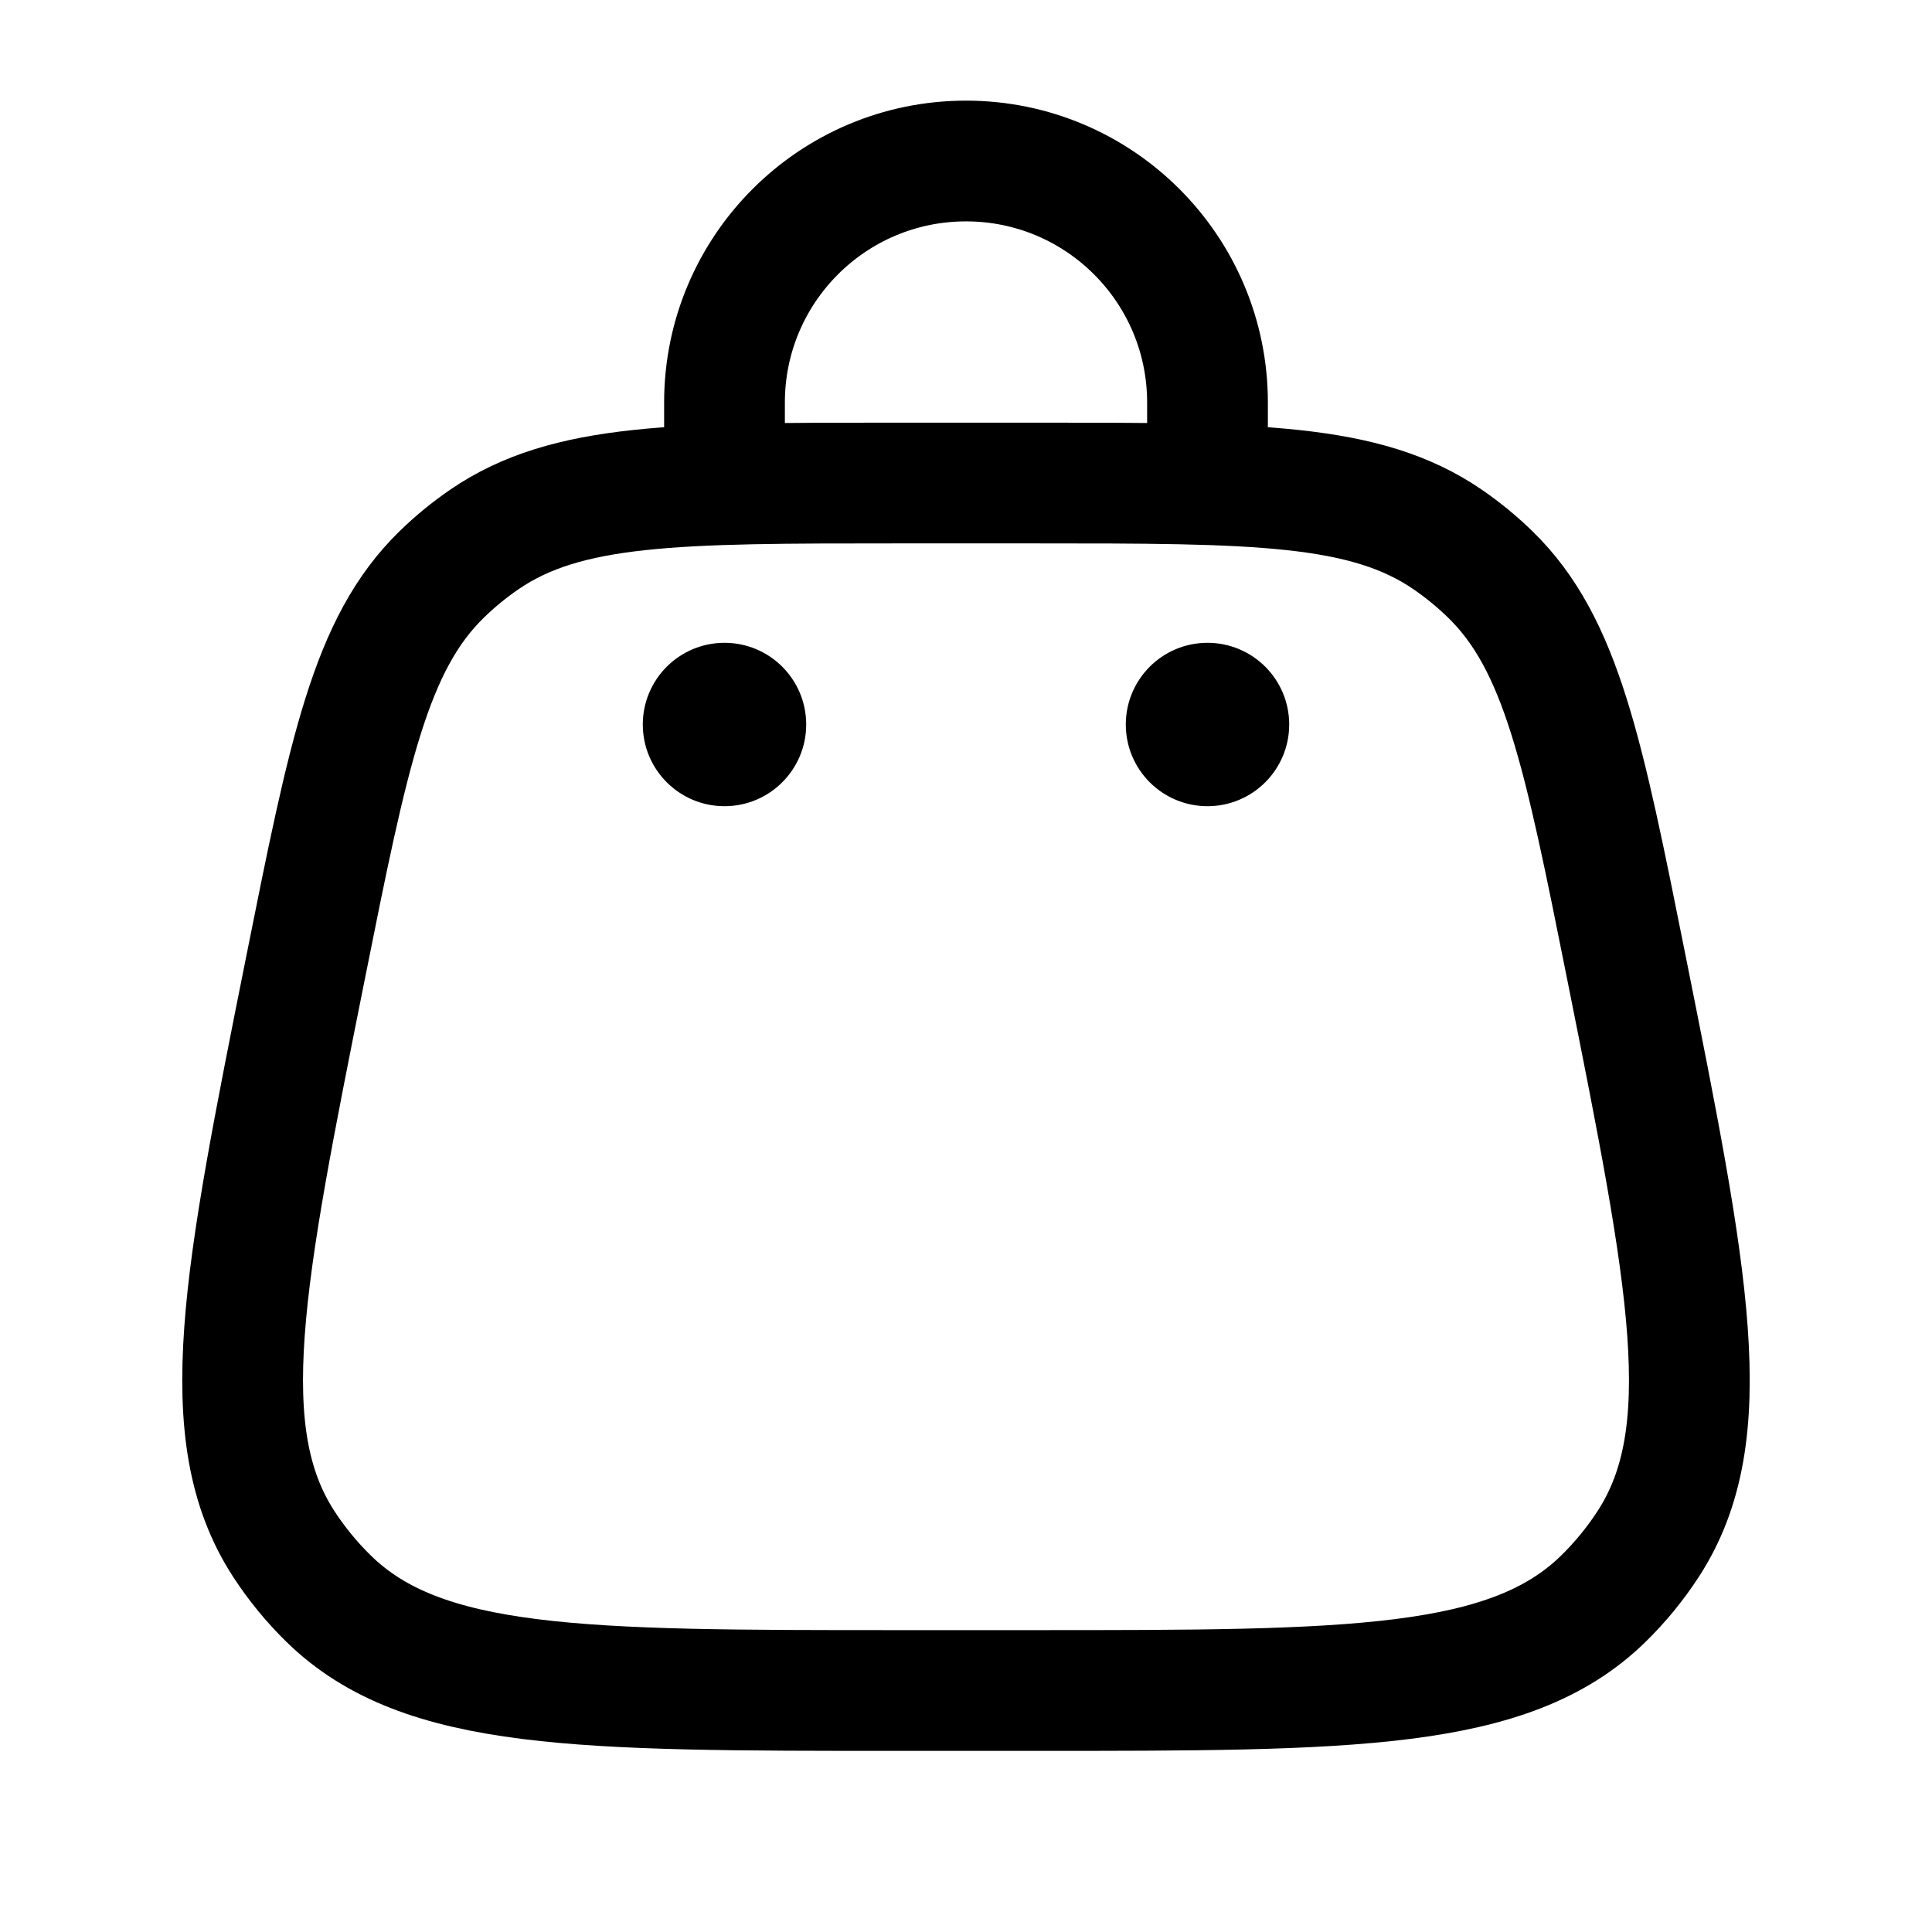 <?xml version="1.0" encoding="UTF-8"?>
<svg id="Layer_1" xmlns="http://www.w3.org/2000/svg" version="1.1" viewBox="0 0 800 800">
  <!-- Generator: Adobe Illustrator 29.4.0, SVG Export Plug-In . SVG Version: 2.1.0 Build 152)  -->
  <defs>
    <style>
      .st0 {
        stroke-miterlimit: 10;
      }

      .st0, .st1, .st2 {
        stroke: #000;
      }

      .st1, .st2 {
        fill: none;
        stroke-miterlimit: 133.33;
        stroke-width: 50px;
      }

      .st2 {
        stroke-linecap: round;
      }
    </style>
  </defs>
  <path class="st1" d="M126.47,400.97c17.91-89.53,26.86-134.29,56.44-163.12,5.47-5.33,11.38-10.18,17.68-14.49,34.07-23.35,79.72-23.35,171.02-23.35h56.76c91.3,0,136.95,0,171.03,23.35,6.3,4.32,12.21,9.17,17.68,14.49,29.58,28.83,38.53,73.6,56.44,163.12,25.71,128.53,38.56,192.8,8.97,238.34-5.36,8.25-11.61,15.87-18.64,22.74-38.85,37.95-104.39,37.95-235.47,37.95h-56.76c-131.08,0-196.62,0-235.47-37.95-7.03-6.87-13.29-14.5-18.65-22.74-29.59-45.54-16.74-109.81,8.97-238.34Z"/>
  <circle class="st0" cx="500" cy="300" r="33.33"/>
  <circle class="st0" cx="300" cy="300" r="33.33"/>
  <path class="st2" d="M300,200v-33.33c0-55.23,44.77-100,100-100s100,44.77,100,100v33.33"/>
</svg>